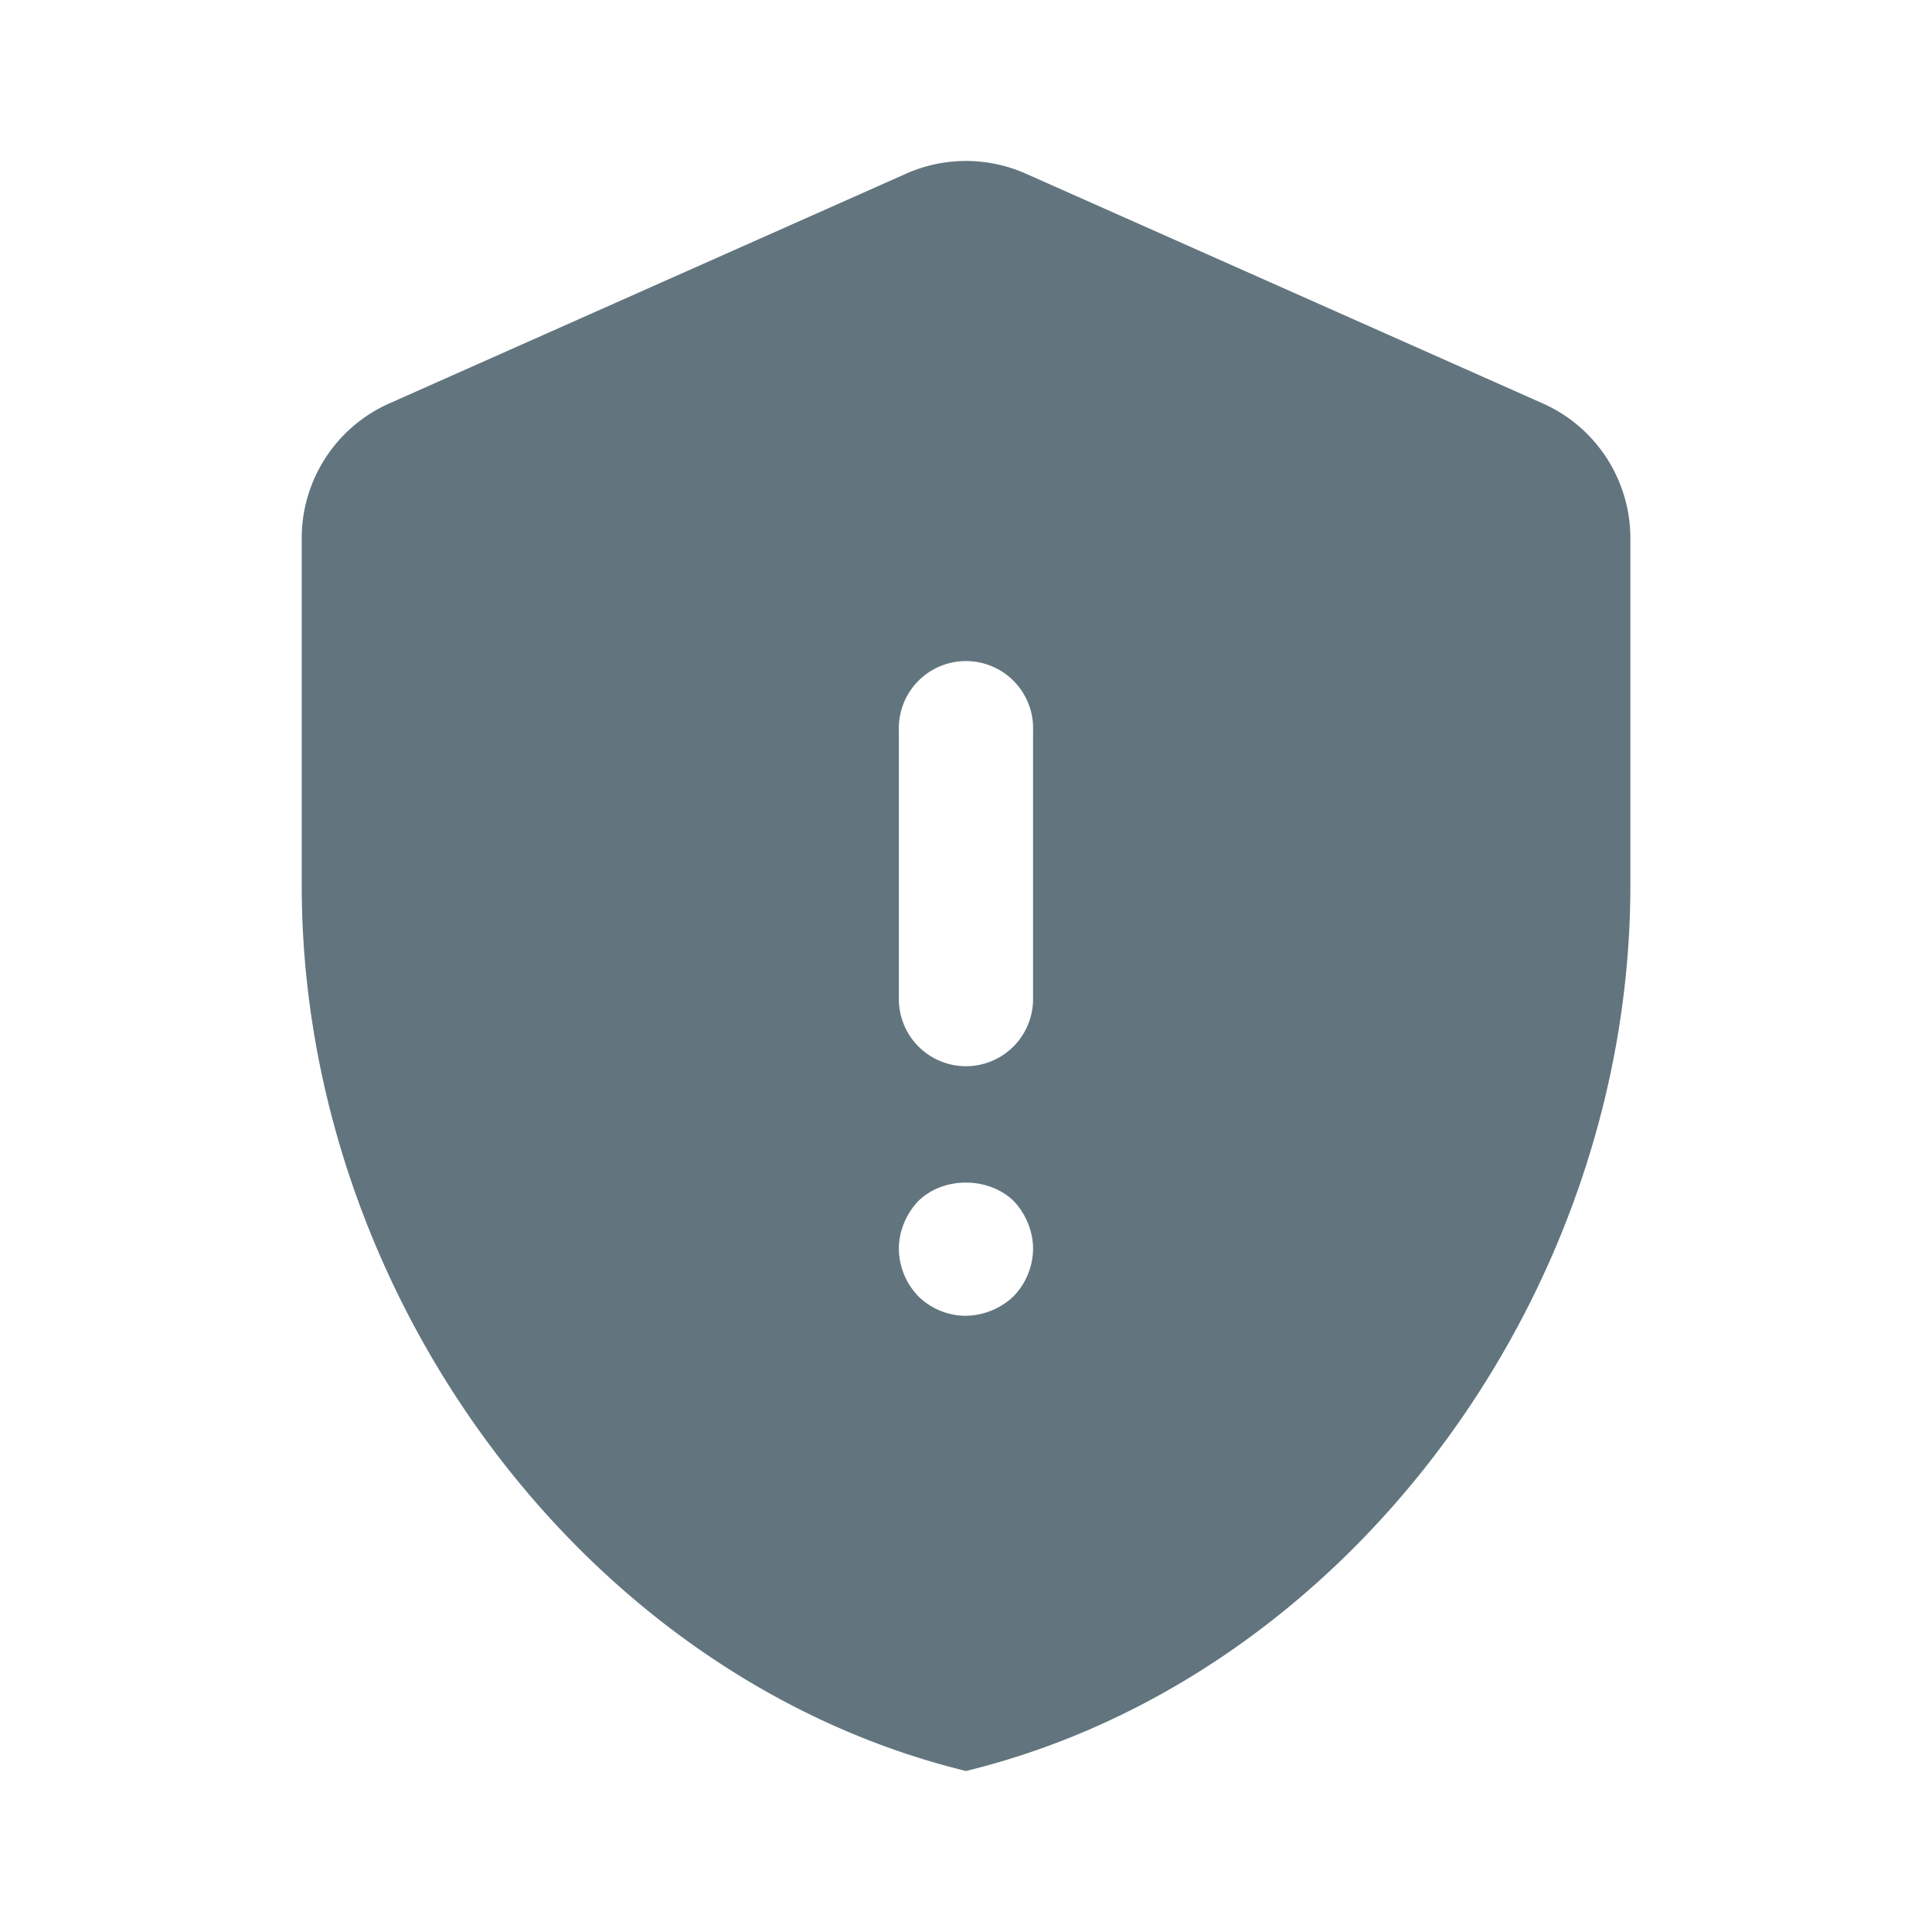 <svg xmlns="http://www.w3.org/2000/svg" fill="none" viewBox="0 0 24 24"><path fill="#62757E" fill-rule="evenodd" d="M11.255 2.158a1.83 1.83 0 0 1 1.49 0l6.419 2.853c.662.294 1.089.95 1.089 1.676v4.31c0 5.089-3.521 9.848-8.253 11.003-4.731-1.155-8.252-5.914-8.252-11.003v-4.31c0-.725.426-1.382 1.089-1.676zM12 13.245a.834.834 0 0 1-.834-.835V9.075a.834.834 0 1 1 1.667 0v3.335a.834.834 0 0 1-.833.835m0 3.1a.84.84 0 0 1-.592-.242.86.86 0 0 1-.242-.592c0-.217.092-.434.242-.592.317-.309.875-.3 1.184 0 .15.158.241.375.241.592a.86.86 0 0 1-.242.592.88.88 0 0 1-.591.242" clip-rule="evenodd"/></svg>